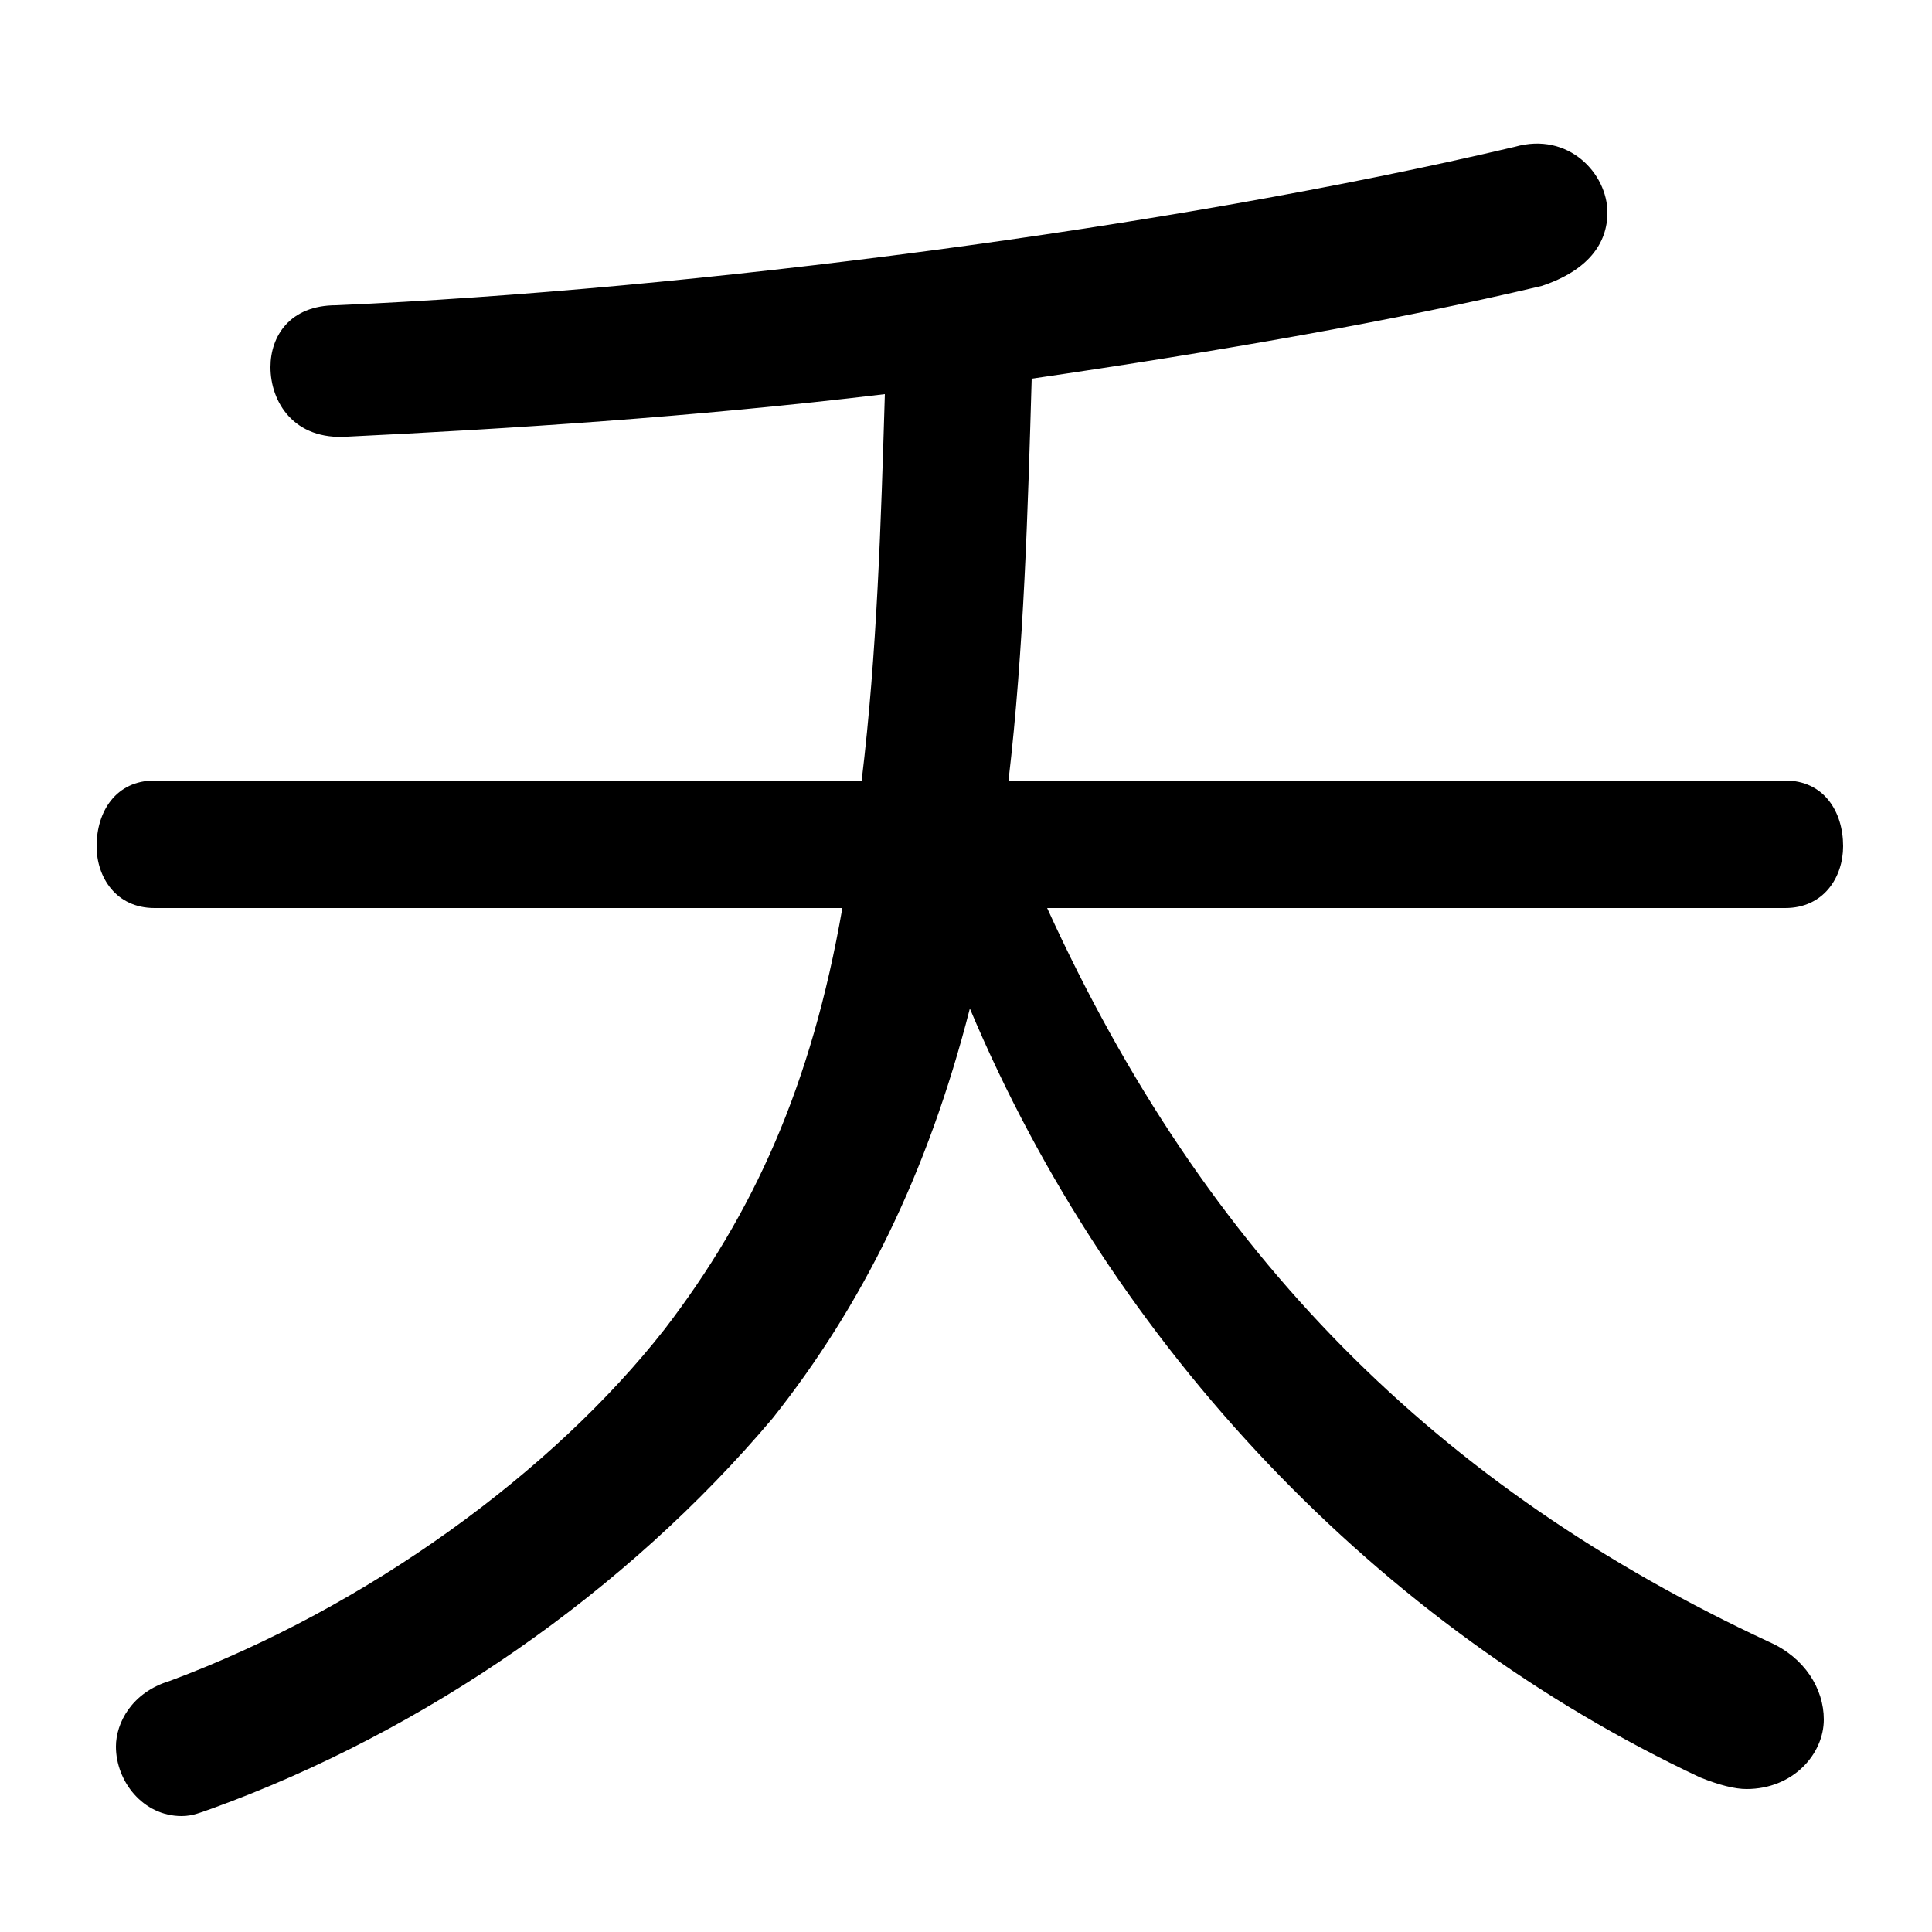 <svg xmlns="http://www.w3.org/2000/svg" viewBox="0 -44.0 50.0 50.0">
    <rect x="0" y="-44.0" width="50.0" height="50.0" fill="#808080" stroke="none"/>
    <g transform="scale(1, -1)">
        <!-- ボディの枠 -->
        <rect x="0" y="-6.0" width="50.0" height="50.0"
            stroke="white" fill="white"/>
        <!-- グリフ座標系の原点 -->
        <circle cx="0" cy="0" r="5" fill="white"/>
        <!-- グリフのアウトライン -->
        <g style="fill:black;stroke:#000000;stroke-width:0;stroke-linecap:round;stroke-linejoin:round;">
        <path d="M 46.2 20.5 C 47.2 20.5 47.7 21.3 47.7 22.1 C 47.7 23.0 47.2 23.8 46.2 23.8 L 26.1 23.8 C 26.5 27.2 26.6 30.8 26.7 34.2 C 31.5 34.9 36.1 35.7 39.9 36.6 C 41.1 37.0 41.6 37.7 41.6 38.5 C 41.6 39.5 40.6 40.6 39.2 40.2 C 30.3 38.1 17.9 36.5 8.7 36.1 C 7.5 36.1 7.0 35.3 7.0 34.5 C 7.0 33.6 7.6 32.6 9.0 32.7 C 13.1 32.9 17.9 33.2 22.9 33.8 C 22.8 30.5 22.7 27.1 22.3 23.8 L 4.0 23.8 C 3.0 23.8 2.5 23.0 2.5 22.1 C 2.5 21.3 3.0 20.5 4.0 20.5 L 21.8 20.5 C 21.0 15.9 19.5 12.6 17.2 9.6 C 14.3 5.9 9.5 2.4 4.4 0.5 C 3.4 0.2 3.0 -0.6 3.0 -1.2 C 3.0 -2.1 3.7 -3.0 4.7 -3.0 C 5.0 -3.0 5.2 -2.9 5.5 -2.8 C 11.0 -0.8 16.2 2.8 20.0 7.3 C 22.3 10.2 24.0 13.6 25.1 17.9 C 28.8 9.1 35.7 1.9 44.0 -2.0 C 44.5 -2.2 44.9 -2.3 45.2 -2.3 C 46.4 -2.3 47.2 -1.4 47.2 -0.5 C 47.2 0.3 46.7 1.1 45.8 1.5 C 37.2 5.5 31.2 11.5 27.1 20.5 Z"/>
    </g>
    </g>
</svg>
